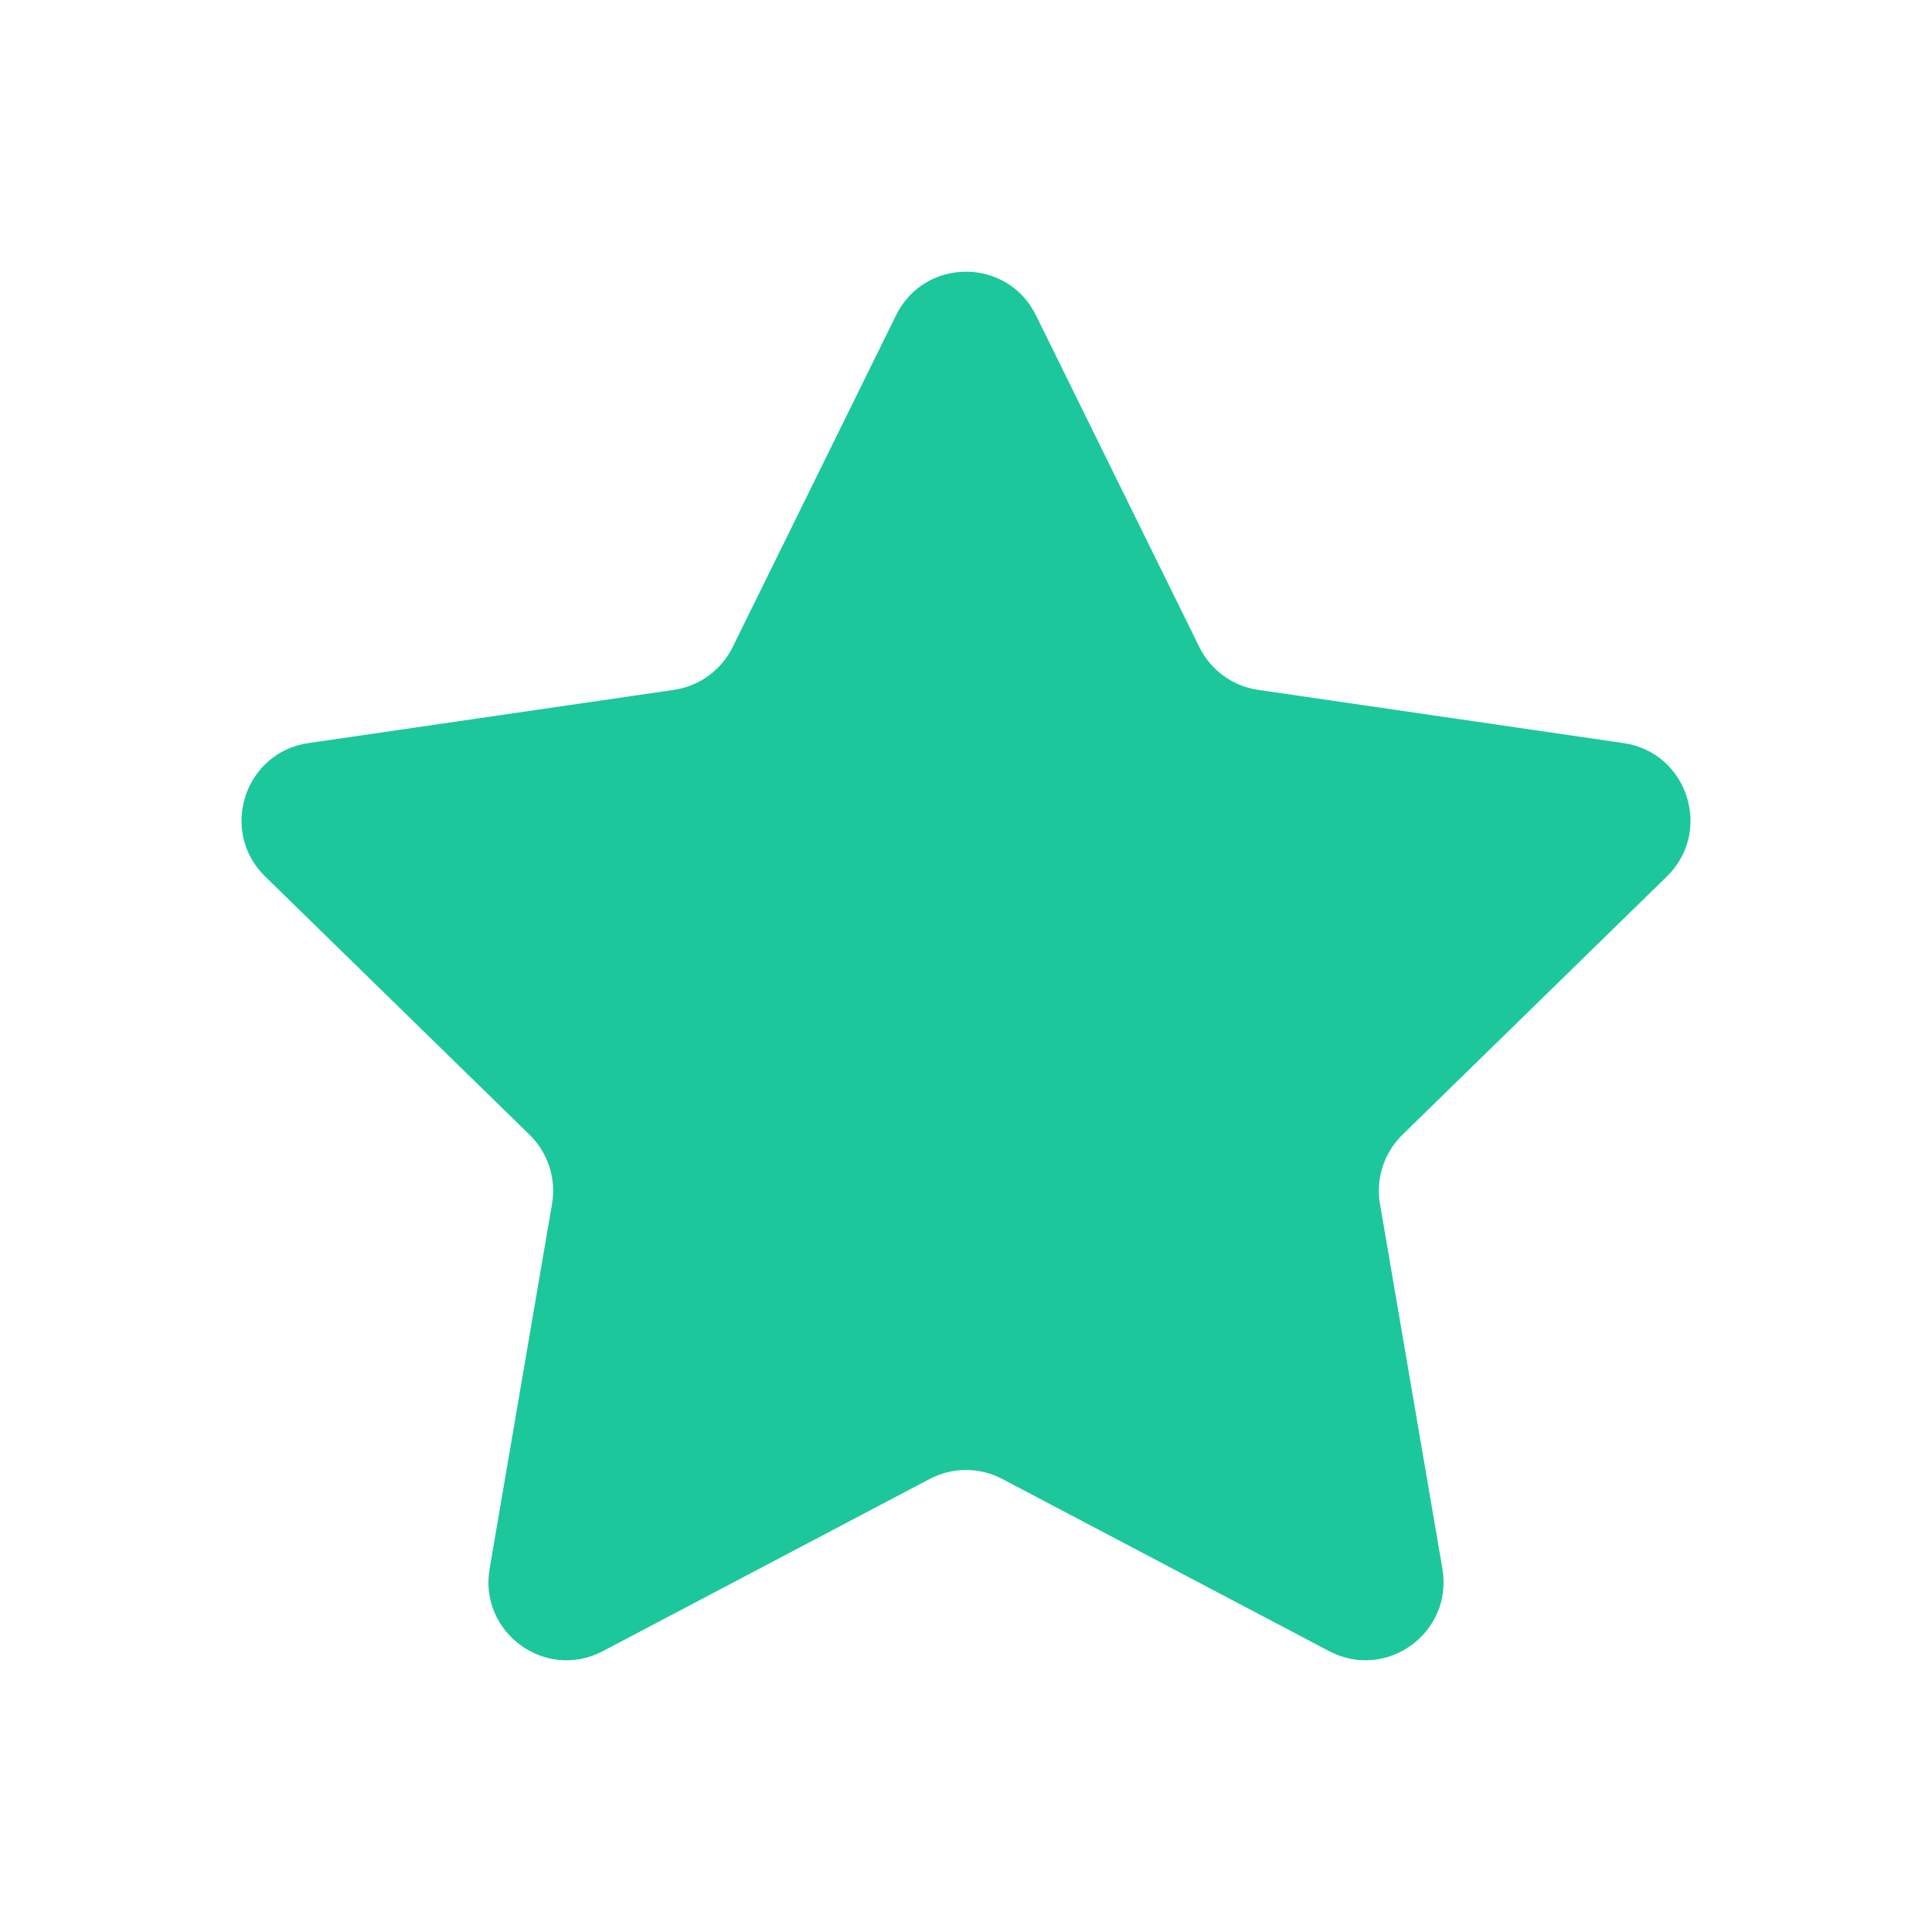<svg xmlns="http://www.w3.org/2000/svg" width="64" height="64" viewBox="0 0 64 64">
  <g fill="none" fill-rule="evenodd">
    <rect width="64" height="64"/>
    <path fill="#1DC79C" fill-rule="nonzero" d="M34.317,10.444 L39.731,21.437 C40.108,22.201 40.836,22.731 41.678,22.853 L53.784,24.616 C55.904,24.925 56.751,27.536 55.217,29.034 L46.457,37.591 C45.848,38.186 45.57,39.043 45.714,39.883 L47.781,51.966 C48.144,54.082 45.927,55.695 44.031,54.697 L33.203,48.993 C32.45,48.596 31.55,48.596 30.797,48.993 L19.969,54.697 C18.073,55.696 15.856,54.082 16.219,51.966 L18.286,39.883 C18.43,39.043 18.152,38.186 17.543,37.591 L8.783,29.034 C7.249,27.535 8.096,24.924 10.216,24.616 L22.322,22.853 C23.164,22.731 23.892,22.201 24.269,21.437 L29.683,10.444 C30.63,8.519 33.369,8.519 34.317,10.444 Z"/>
  </g>
</svg>
